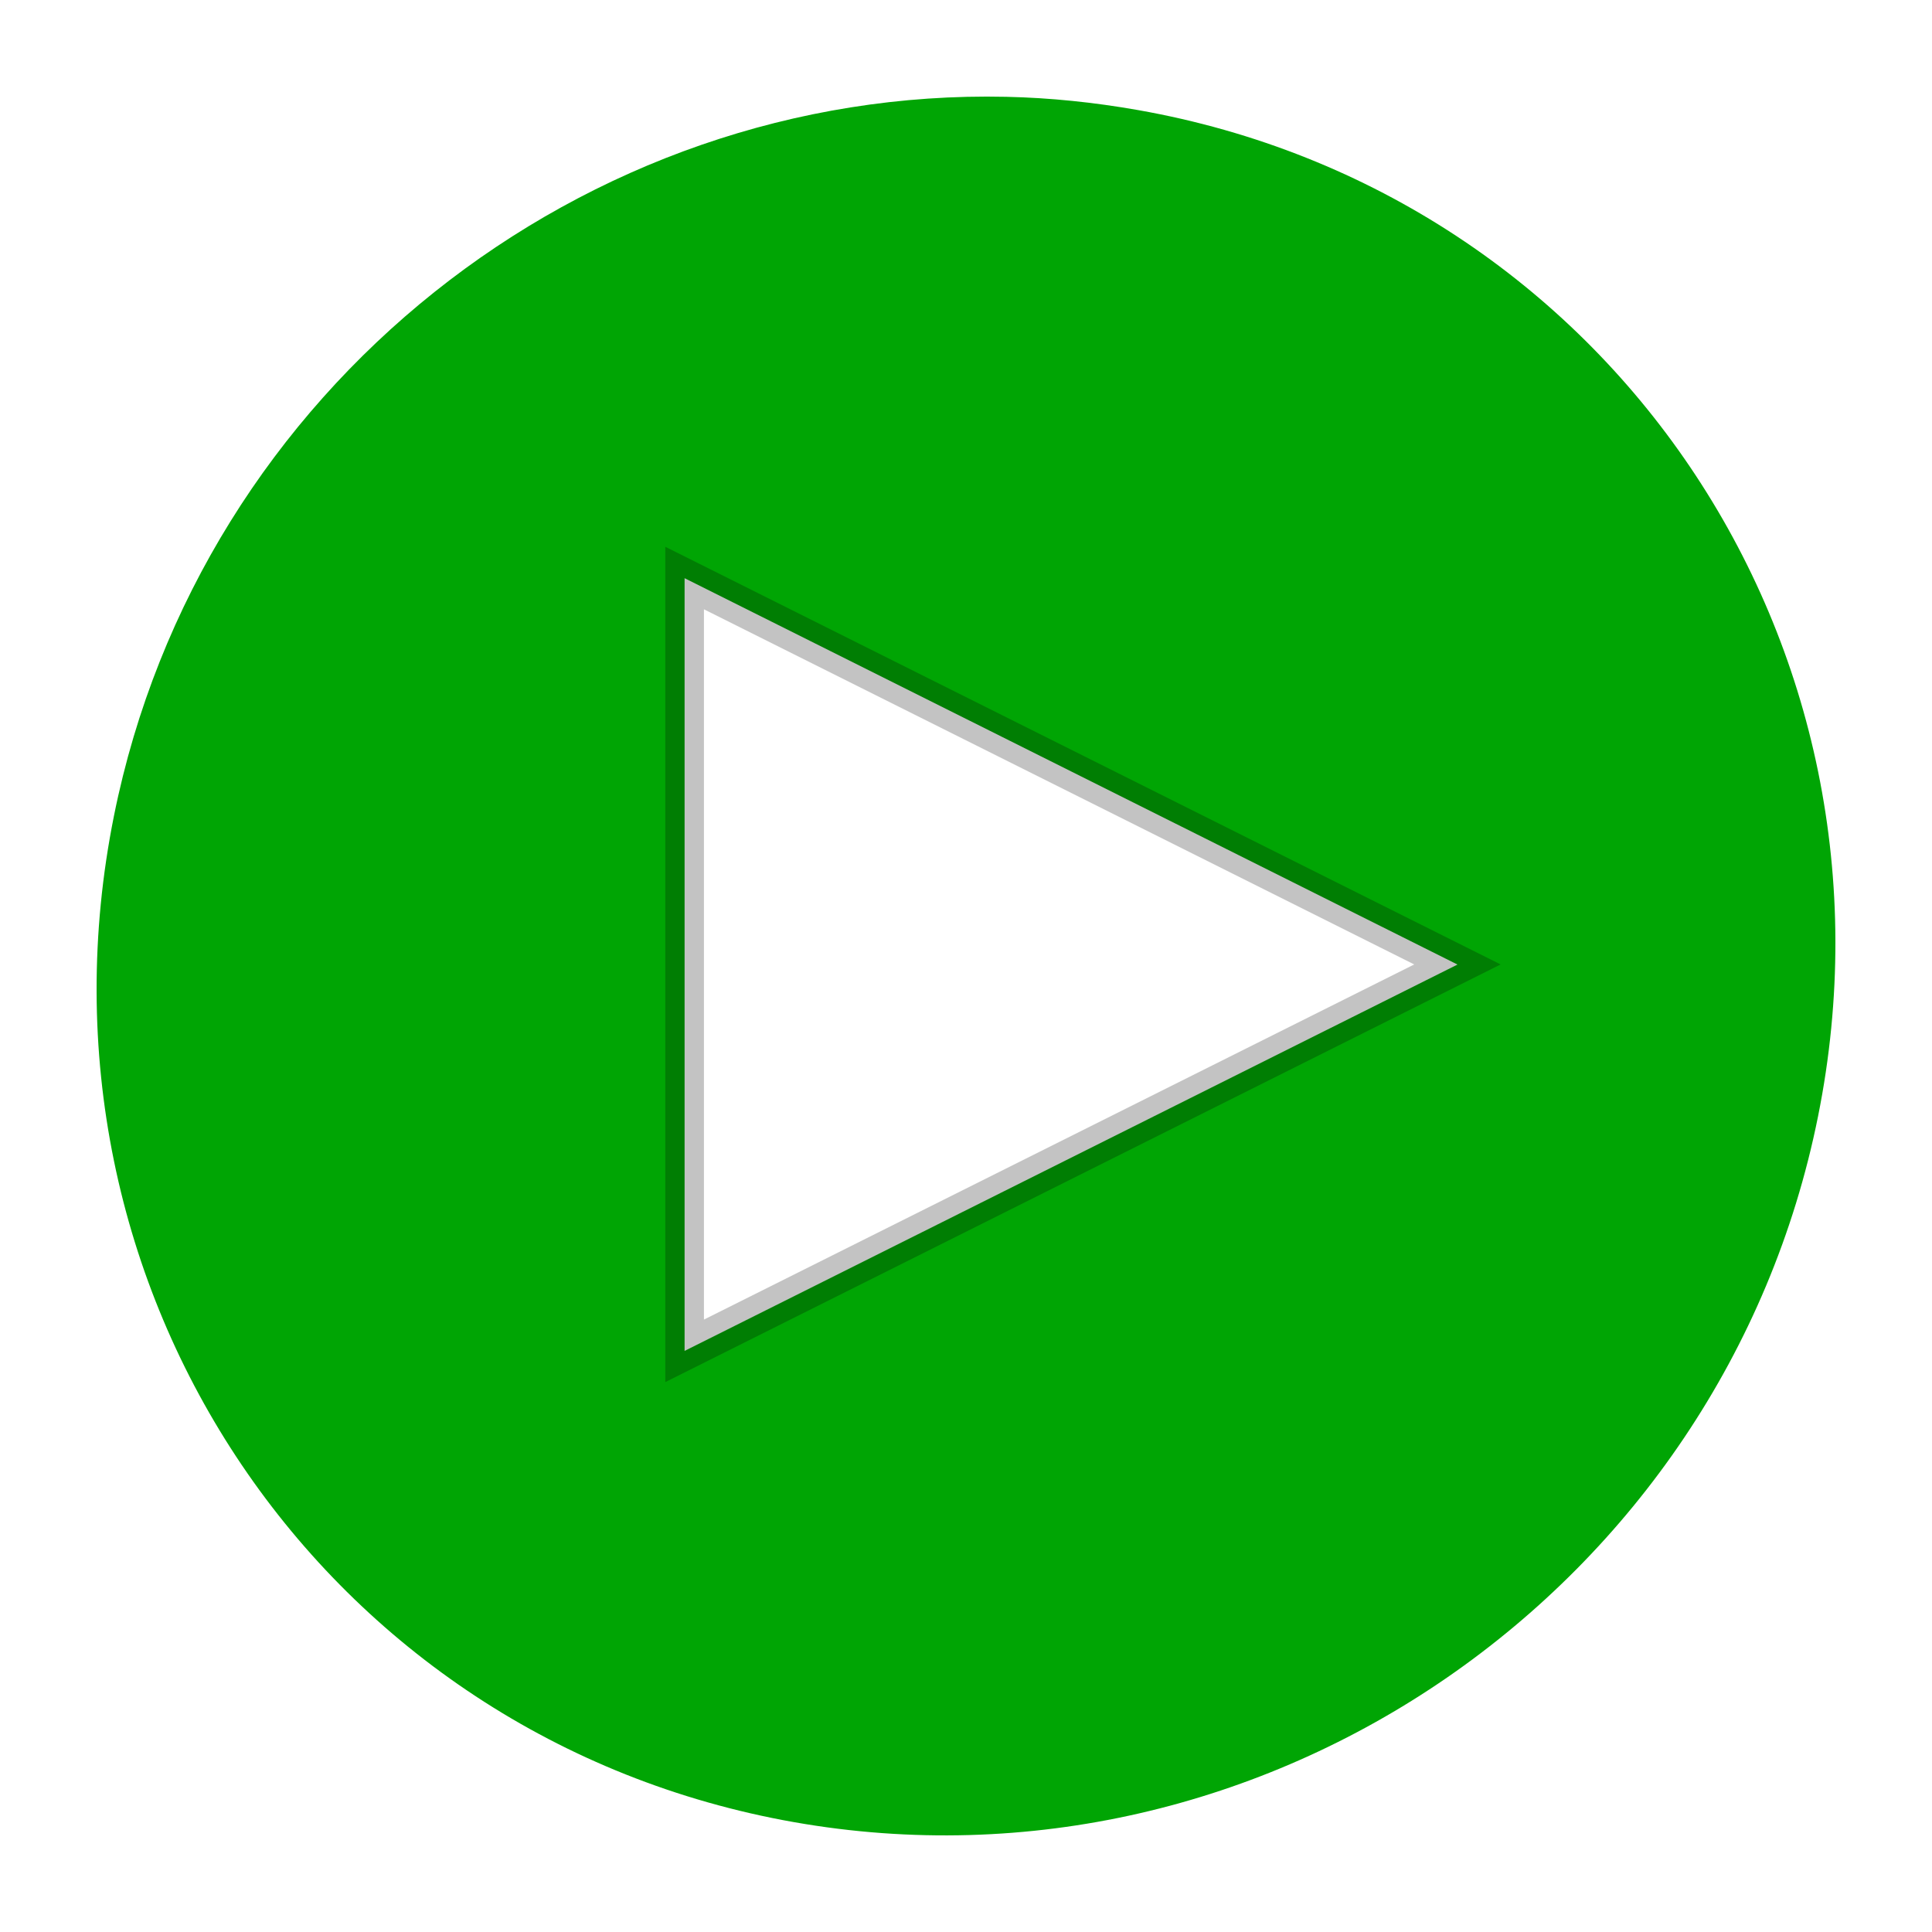 <?xml version="1.0" encoding="UTF-8" standalone="no"?>
<!-- Created with Inkscape (http://www.inkscape.org/) -->

<svg
   xmlns:osb="http://www.openswatchbook.org/uri/2009/osb"
   xmlns:dc="http://purl.org/dc/elements/1.1/"
   xmlns:cc="http://creativecommons.org/ns#"
   xmlns:rdf="http://www.w3.org/1999/02/22-rdf-syntax-ns#"
   xmlns:svg="http://www.w3.org/2000/svg"
   xmlns="http://www.w3.org/2000/svg"
   xmlns:sodipodi="http://sodipodi.sourceforge.net/DTD/sodipodi-0.dtd"
   xmlns:inkscape="http://www.inkscape.org/namespaces/inkscape"
   width="100"
   height="100"
   id="svg2"
   version="1.1"
   inkscape:version="0.48.4 r9939"
   sodipodi:docname="playing.svg"
   enable-background="new">
  <defs
     id="defs4">
    <linearGradient
       id="linearGradient3993">
      <stop
         style="stop-color:#000000;stop-opacity:0.491;"
         offset="0"
         id="stop3995" />
      <stop
         id="stop4001"
         offset="0.167"
         style="stop-color:#000000;stop-opacity:0.341;" />
      <stop
         style="stop-color:#000000;stop-opacity:0;"
         offset="1"
         id="stop3997" />
    </linearGradient>
    <linearGradient
       id="linearGradient3975">
      <stop
         style="stop-color:#000000;stop-opacity:1;"
         offset="0"
         id="stop3977" />
      <stop
         id="stop3983"
         offset="0.5"
         style="stop-color:#000000;stop-opacity:1" />
      <stop
         style="stop-color:#000000;stop-opacity:0;"
         offset="1"
         id="stop3979" />
    </linearGradient>
    <linearGradient
       id="linearGradient3961"
       osb:paint="gradient">
      <stop
         style="stop-color:#000000;stop-opacity:1;"
         offset="0"
         id="stop3963" />
      <stop
         style="stop-color:#000000;stop-opacity:0;"
         offset="1"
         id="stop3965" />
    </linearGradient>
    <inkscape:path-effect
       effect="ruler"
       id="path-effect3938"
       is_visible="true"
       unit="px"
       mark_distance="20"
       mark_length="14"
       minor_mark_length="7"
       major_mark_steps="5"
       shift="0"
       offset="0"
       mark_dir="left"
       border_marks="both" />
    <inkscape:path-effect
       effect="ruler"
       id="path-effect3825"
       is_visible="false"
       unit="px"
       mark_distance="7"
       mark_length="14"
       minor_mark_length="6"
       major_mark_steps="3"
       shift="0"
       offset="1"
       mark_dir="left"
       border_marks="both" />
    <inkscape:path-effect
       effect="ruler"
       id="path-effect3783"
       is_visible="false"
       unit="px"
       mark_distance="20.4"
       mark_length="30"
       minor_mark_length="15"
       major_mark_steps="4"
       shift="0"
       offset="0"
       mark_dir="both"
       border_marks="both" />
    <linearGradient
       id="linearGradient3769"
       osb:paint="gradient">
      <stop
         style="stop-color:#000000;stop-opacity:1;"
         offset="0"
         id="stop3771" />
      <stop
         style="stop-color:#000000;stop-opacity:0.196;"
         offset="1"
         id="stop3773" />
    </linearGradient>
    <linearGradient
       id="linearGradient7050">
      <stop
         id="stop7058"
         offset="0"
         style="stop-color:#1dd022;stop-opacity:1;" />
      <stop
         style="stop-color:#1dd021;stop-opacity:1;"
         offset="0.3"
         id="stop7060" />
      <stop
         style="stop-color:#1dd021;stop-opacity:0.471;"
         offset="1"
         id="stop7054" />
    </linearGradient>
    <linearGradient
       id="linearGradient6434"
       osb:paint="solid">
      <stop
         style="stop-color:#000000;stop-opacity:0.627;"
         offset="0"
         id="stop6436" />
    </linearGradient>
    <linearGradient
       id="linearGradient6424"
       osb:paint="solid">
      <stop
         style="stop-color:#000000;stop-opacity:0.233;"
         offset="0"
         id="stop6426" />
    </linearGradient>
    <linearGradient
       id="linearGradient6416"
       osb:paint="solid">
      <stop
         style="stop-color:#000000;stop-opacity:0.577;"
         offset="0"
         id="stop6418" />
    </linearGradient>
    <inkscape:path-effect
       effect="ruler"
       id="path-effect3825-7"
       is_visible="false"
       unit="px"
       mark_distance="7"
       mark_length="14"
       minor_mark_length="6"
       major_mark_steps="3"
       shift="0"
       offset="1"
       mark_dir="left"
       border_marks="both" />
  </defs>
  <sodipodi:namedview
     id="base"
     pagecolor="#ffffff"
     bordercolor="#666666"
     borderopacity="1.0"
     inkscape:pageopacity="0.0"
     inkscape:pageshadow="2"
     inkscape:zoom="5.3200146"
     inkscape:cx="-9.0015748"
     inkscape:cy="47.866951"
     inkscape:document-units="px"
     inkscape:current-layer="layer1"
     showgrid="true"
     fit-margin-top="0"
     fit-margin-left="0"
     fit-margin-right="0"
     fit-margin-bottom="0"
     inkscape:snap-to-guides="false"
     inkscape:snap-grids="true"
     inkscape:window-width="1456"
     inkscape:window-height="779"
     inkscape:window-x="330"
     inkscape:window-y="96"
     inkscape:window-maximized="0">
    <sodipodi:guide
       position="0.436,-864.92"
       orientation="0,744.094"
       id="guide3760" />
    <sodipodi:guide
       position="746.15,-864.92"
       orientation="-1052.362,0"
       id="guide3762" />
    <sodipodi:guide
       position="744.53,187.443"
       orientation="0,-744.094"
       id="guide3764" />
    <sodipodi:guide
       position="0.436,187.443"
       orientation="1052.362,0"
       id="guide3766" />
    <inkscape:grid
       type="xygrid"
       id="grid3768"
       empspacing="5"
       visible="true"
       enabled="true"
       snapvisiblegridlinesonly="true"
       originx="0.436px"
       originy="-864.92px" />
  </sodipodi:namedview>
  <g
     inkscape:label="Layer 1"
     inkscape:groupmode="layer"
     id="layer1"
     transform="translate(0.436,-87.443)"
     style="opacity:1">
    <path
       style="opacity:1;fill:none;fill-opacity:0.118;fill-rule:evenodd;stroke:none"
       d="M 51.658,92.454 C 29.833,91.964 9.921,107.492 5.463,129.668 0.545,154.139 16.296,177.453 40.656,181.756 65.017,186.058 88.746,169.699 93.665,145.229 98.584,120.758 82.832,97.444 58.472,93.141 c -2.284,-0.403 -4.556,-0.637 -6.814,-0.687 z"
       id="path2985-1"
       inkscape:connector-curvature="0"
       sodipodi:nodetypes="ssssss" />
    <path
       style="fill:#00a504;fill-opacity:1;fill-rule:evenodd;stroke:none"
       d="M 51.658,92.454 C 29.833,91.964 9.921,107.492 5.463,129.668 0.545,154.139 16.296,177.453 40.656,181.756 65.017,186.058 88.746,169.699 93.665,145.229 98.584,120.758 82.832,97.444 58.472,93.141 c -2.284,-0.403 -4.556,-0.637 -6.814,-0.687 z m -16.66,24.916 40.006,19.998 -40.006,19.998 z"
       id="path2985"
       inkscape:connector-curvature="0"
       sodipodi:nodetypes="sssssscccc" />
    <path
       transform="translate(-0.436,87.443)"
       style="fill:none;fill-opacity:0.118;stroke:#000000;stroke-opacity:0.235;stroke-width:2;stroke-miterlimit:4;stroke-dasharray:none;stroke-linejoin:miter;stroke-linecap:butt;stroke-dashoffset:0"
       d="m 35.436,29.919 40,20 -40,20 z"
       id="rect3958"
       inkscape:connector-curvature="0"
       sodipodi:nodetypes="cccc" />
  </g>
</svg>
